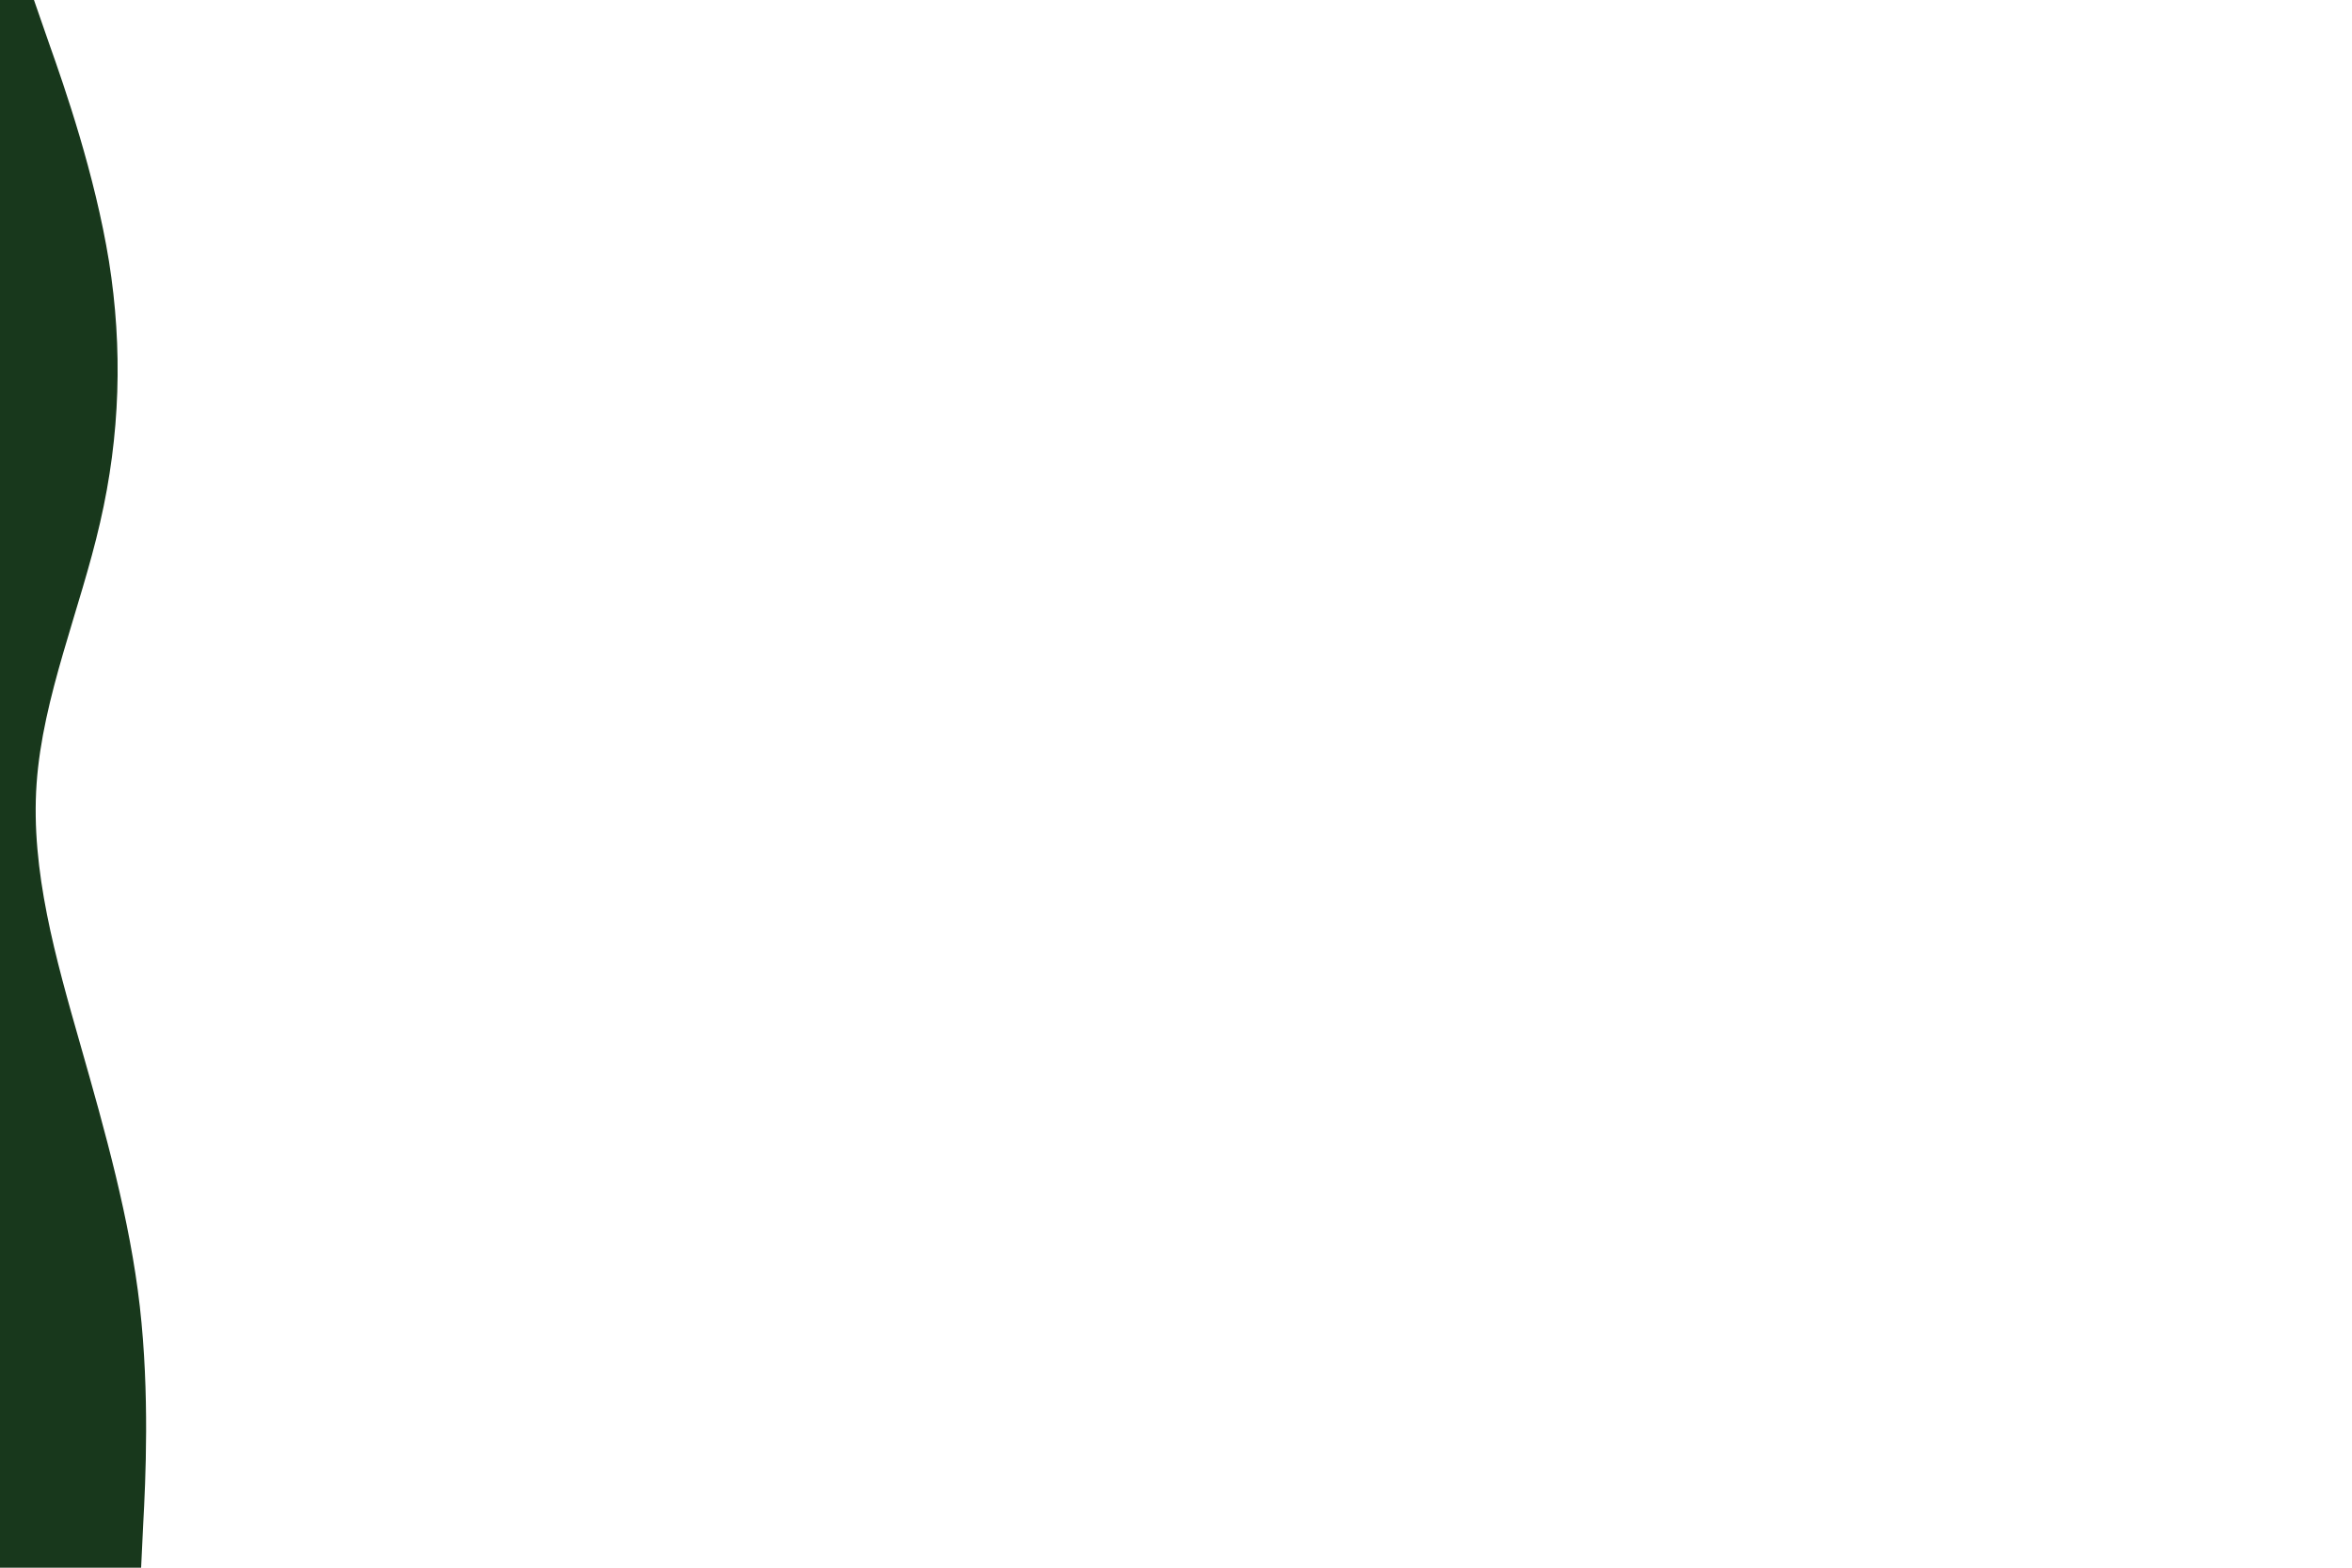 <svg id="visual" viewBox="0 0 900 600" width="900" height="600" xmlns="http://www.w3.org/2000/svg" xmlns:xlink="http://www.w3.org/1999/xlink" version="1.1"><path d="M13 0L18.8 16.7C24.7 33.3 36.3 66.7 41.7 100C47 133.3 46 166.7 38.3 200C30.7 233.3 16.3 266.7 14 300C11.7 333.3 21.3 366.7 30.8 400C40.3 433.3 49.7 466.7 53.5 500C57.3 533.3 55.7 566.7 54.8 583.3L54 600L0 600L0 583.3C0 566.7 0 533.3 0 500C0 466.7 0 433.3 0 400C0 366.7 0 333.3 0 300C0 266.7 0 233.3 0 200C0 166.7 0 133.3 0 100C0 66.7 0 33.3 0 16.7L0 0Z" fill="#18381C" stroke-linecap="round" stroke-linejoin="miter"></path></svg>